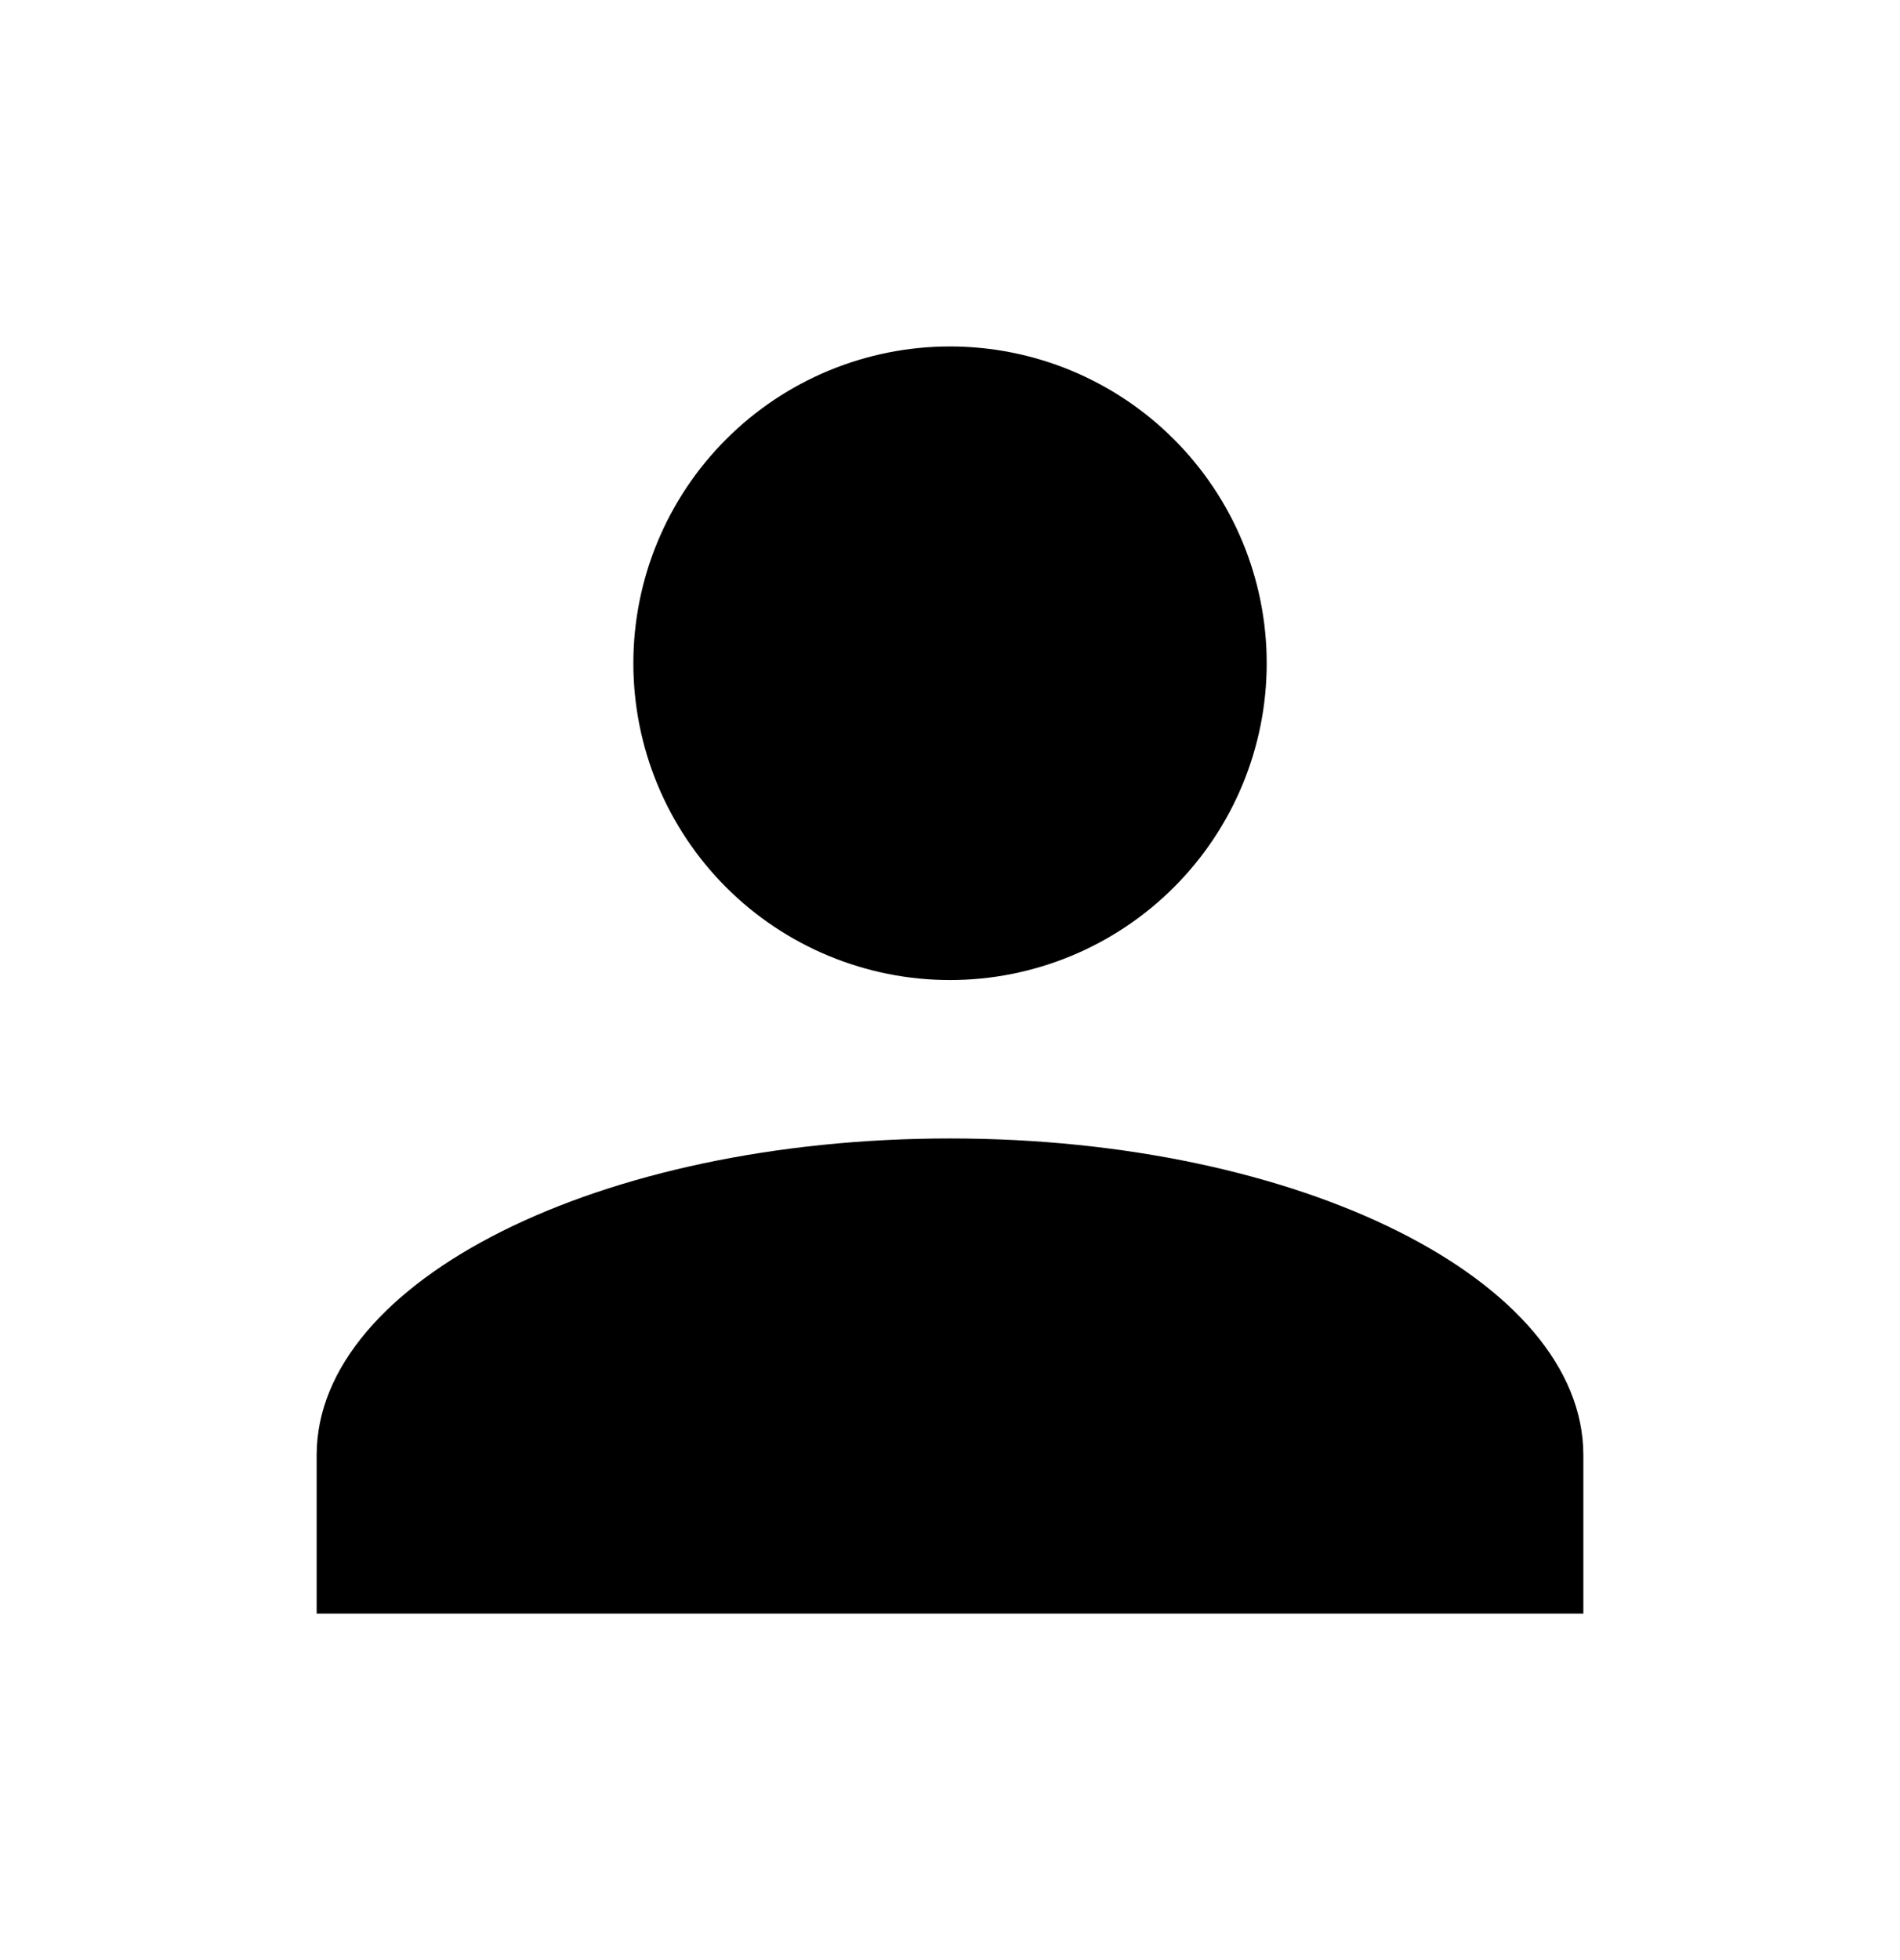 <svg width="32" height="33" viewBox="0 0 32 33" fill="none" xmlns="http://www.w3.org/2000/svg">
<path d="M16 5.833C17.415 5.833 18.771 6.395 19.771 7.396C20.772 8.396 21.334 9.752 21.334 11.167C21.334 12.581 20.772 13.938 19.771 14.938C18.771 15.938 17.415 16.5 16 16.5C14.586 16.5 13.229 15.938 12.229 14.938C11.229 13.938 10.667 12.581 10.667 11.167C10.667 9.752 11.229 8.396 12.229 7.396C13.229 6.395 14.586 5.833 16 5.833ZM16 19.167C21.893 19.167 26.667 21.553 26.667 24.5V27.167H5.333V24.5C5.333 21.553 10.107 19.167 16 19.167Z" fill="black"/>
</svg>
